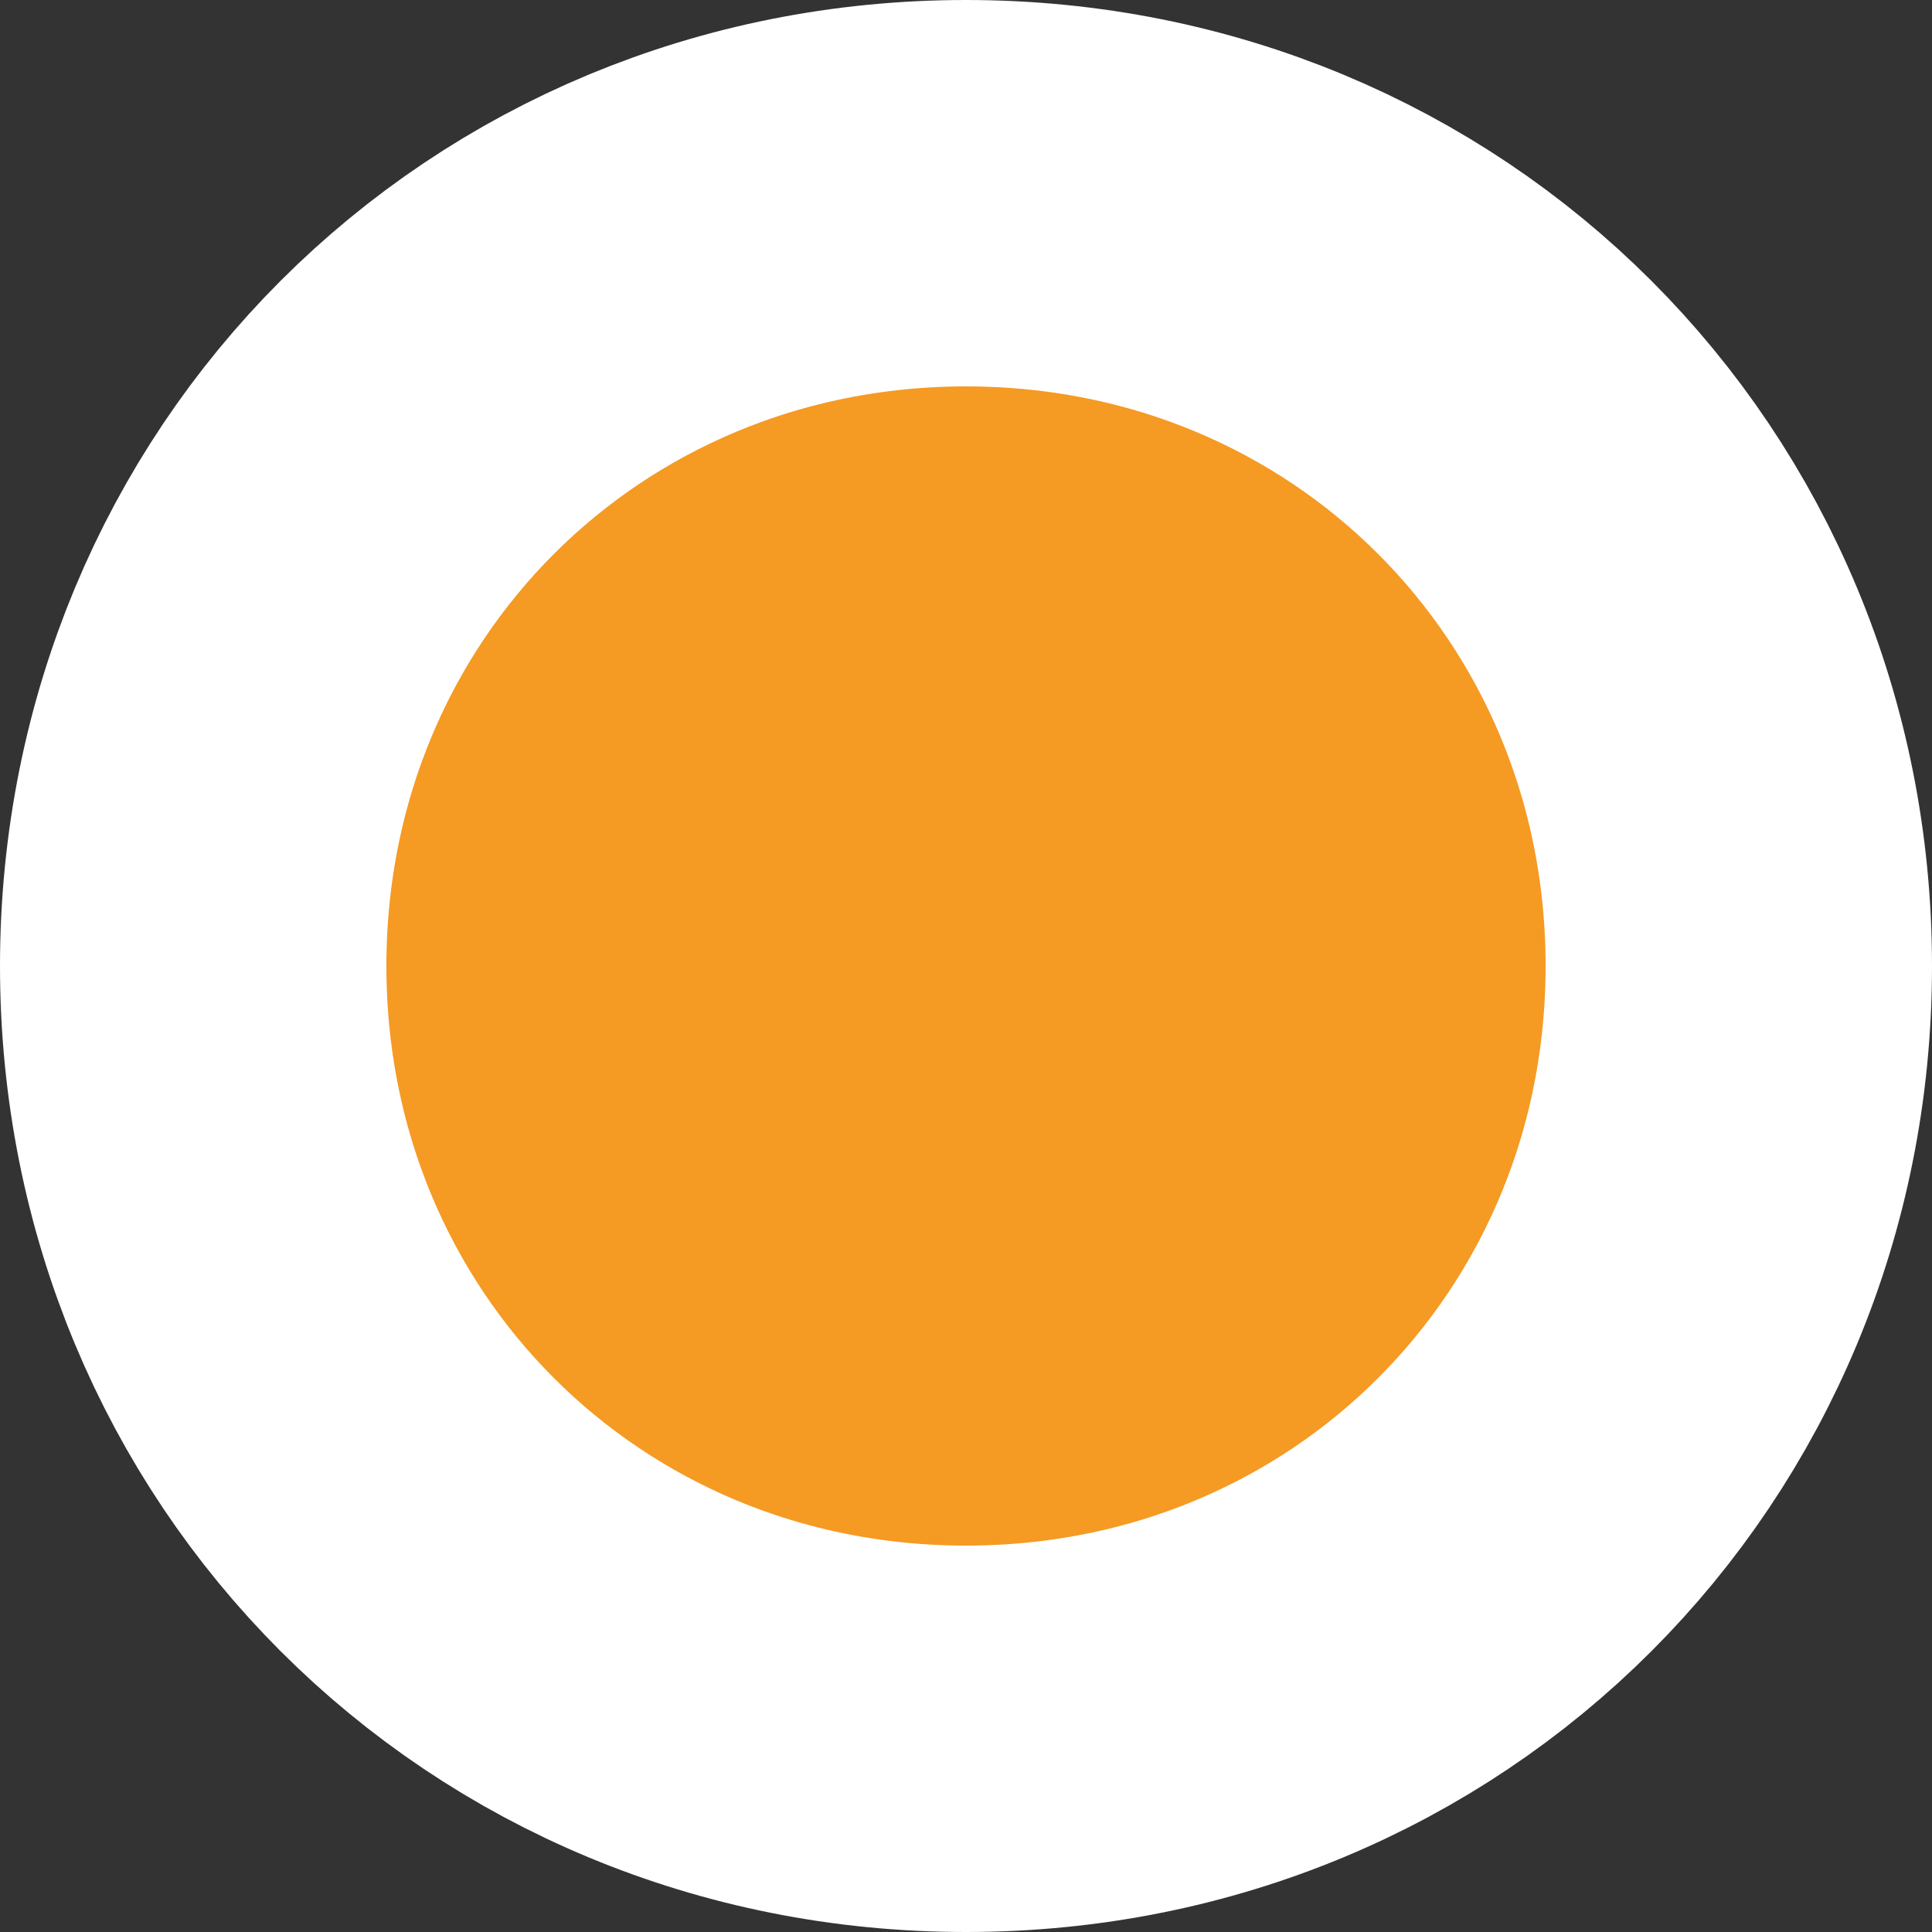﻿<?xml version="1.0" encoding="utf-8"?>
<svg version="1.1" xmlns:xlink="http://www.w3.org/1999/xlink" width="10px" height="10px" xmlns="http://www.w3.org/2000/svg">
  <rect width="100%" height="100%" fill="#333333" stroke="none"/>
  <g transform="matrix(1 0 0 1 -397 -452 )">
    <path d="M 402 453  C 404.24 453  406 454.76  406 457  C 406 459.24  404.24 461  402 461  C 399.76 461  398 459.24  398 457  C 398 454.76  399.76 453  402 453  Z " fill-rule="nonzero" fill="#f59a23" stroke="none" />
    <path d="M 402 453  C 404.24 453  406 454.76  406 457  C 406 459.24  404.24 461  402 461  C 399.76 461  398 459.24  398 457  C 398 454.76  399.76 453  402 453  Z " stroke-width="2" stroke="#ffffff" fill="none" />
  </g>
</svg>